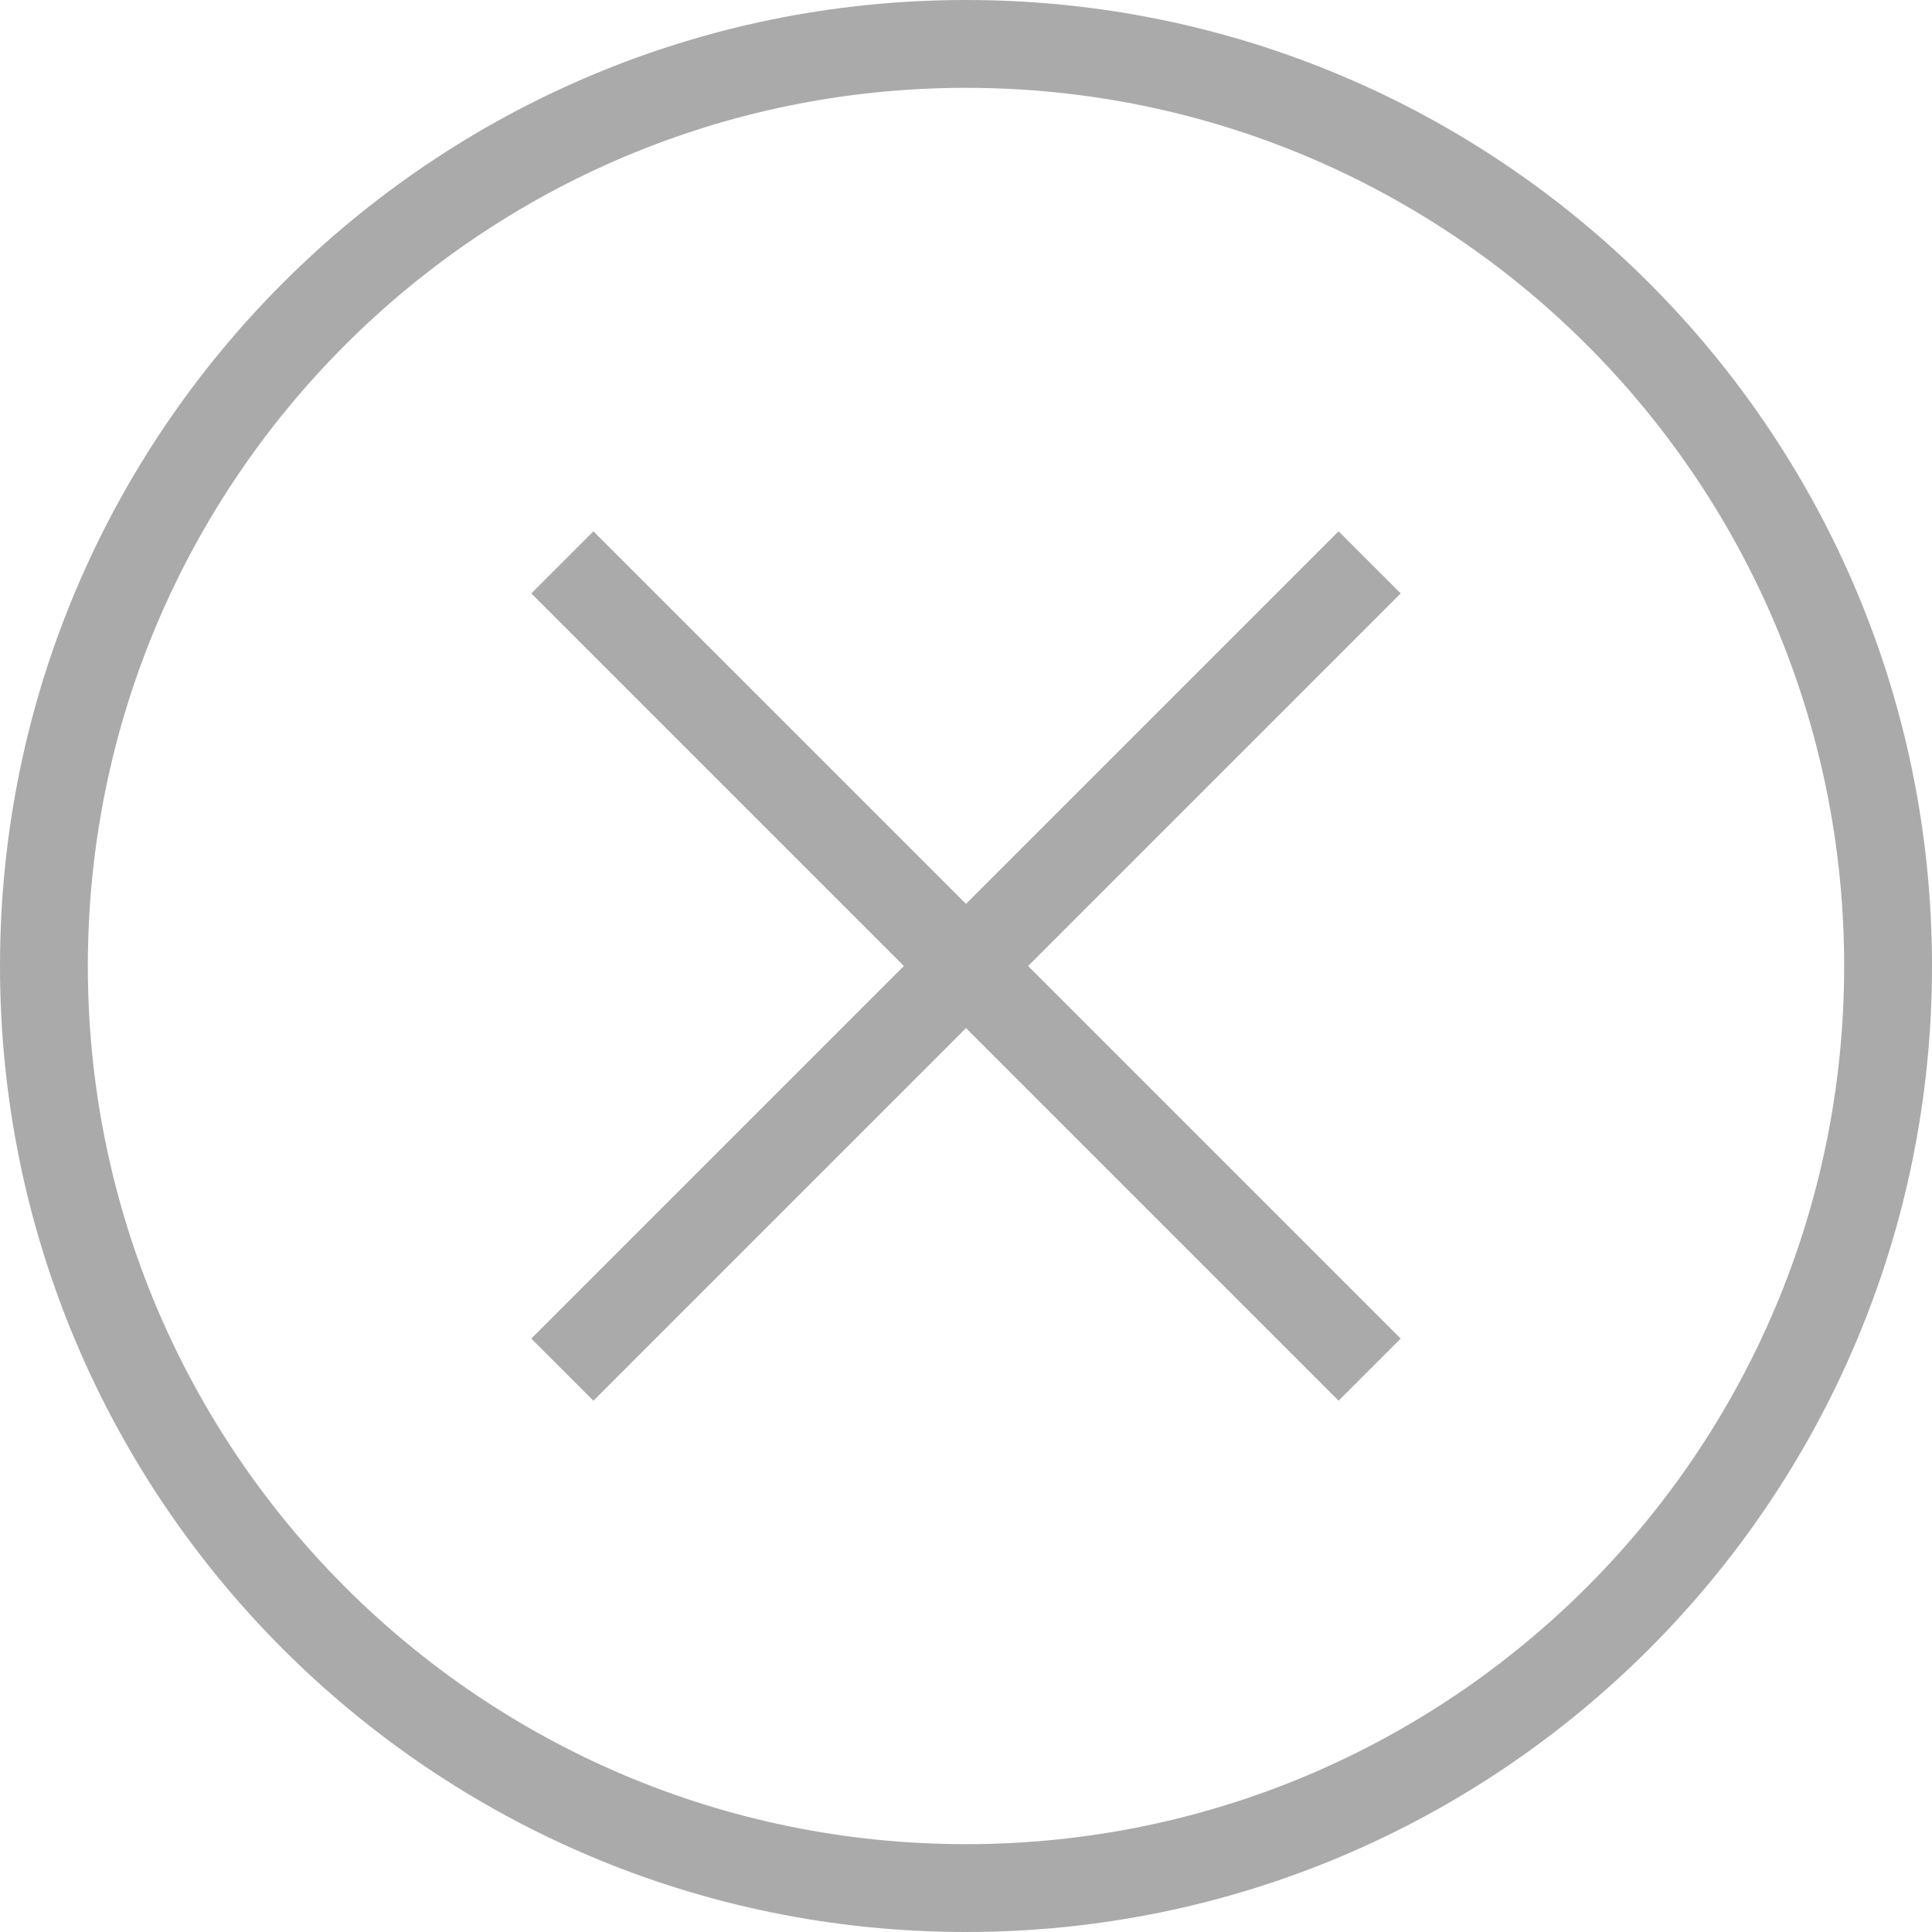 ﻿<?xml version="1.0" encoding="utf-8"?>
<svg version="1.1" xmlns:xlink="http://www.w3.org/1999/xlink" width="43px" height="43px" xmlns="http://www.w3.org/2000/svg">
  <g transform="matrix(1 0 0 1 -396 -54 )">
    <path d="M 21.5 22.882  L 29.793 31.175  L 31.175 29.793  L 22.882 21.5  L 31.175 13.207  L 29.793 11.825  L 21.5 20.118  L 13.207 11.825  L 11.825 13.207  L 20.118 21.5  L 11.825 29.793  L 13.207 31.175  L 21.5 22.882  Z M 21.5 43  C 33.374 43  43 33.374  43 21.5  C 43 9.626  33.374 0  21.5 0  C 9.626 0  0 9.626  0 21.5  C 0 33.374  9.626 43  21.5 43  Z M 21.5 41.045  C 10.705 41.045  1.955 32.295  1.955 21.5  C 1.955 10.705  10.705 1.955  21.5 1.955  C 32.295 1.955  41.045 10.705  41.045 21.5  C 41.045 32.295  32.295 41.045  21.5 41.045  Z " fill-rule="nonzero" fill="#aaaaaa" stroke="none" transform="matrix(1 0 0 1 396 54 )" />
  </g>
</svg>